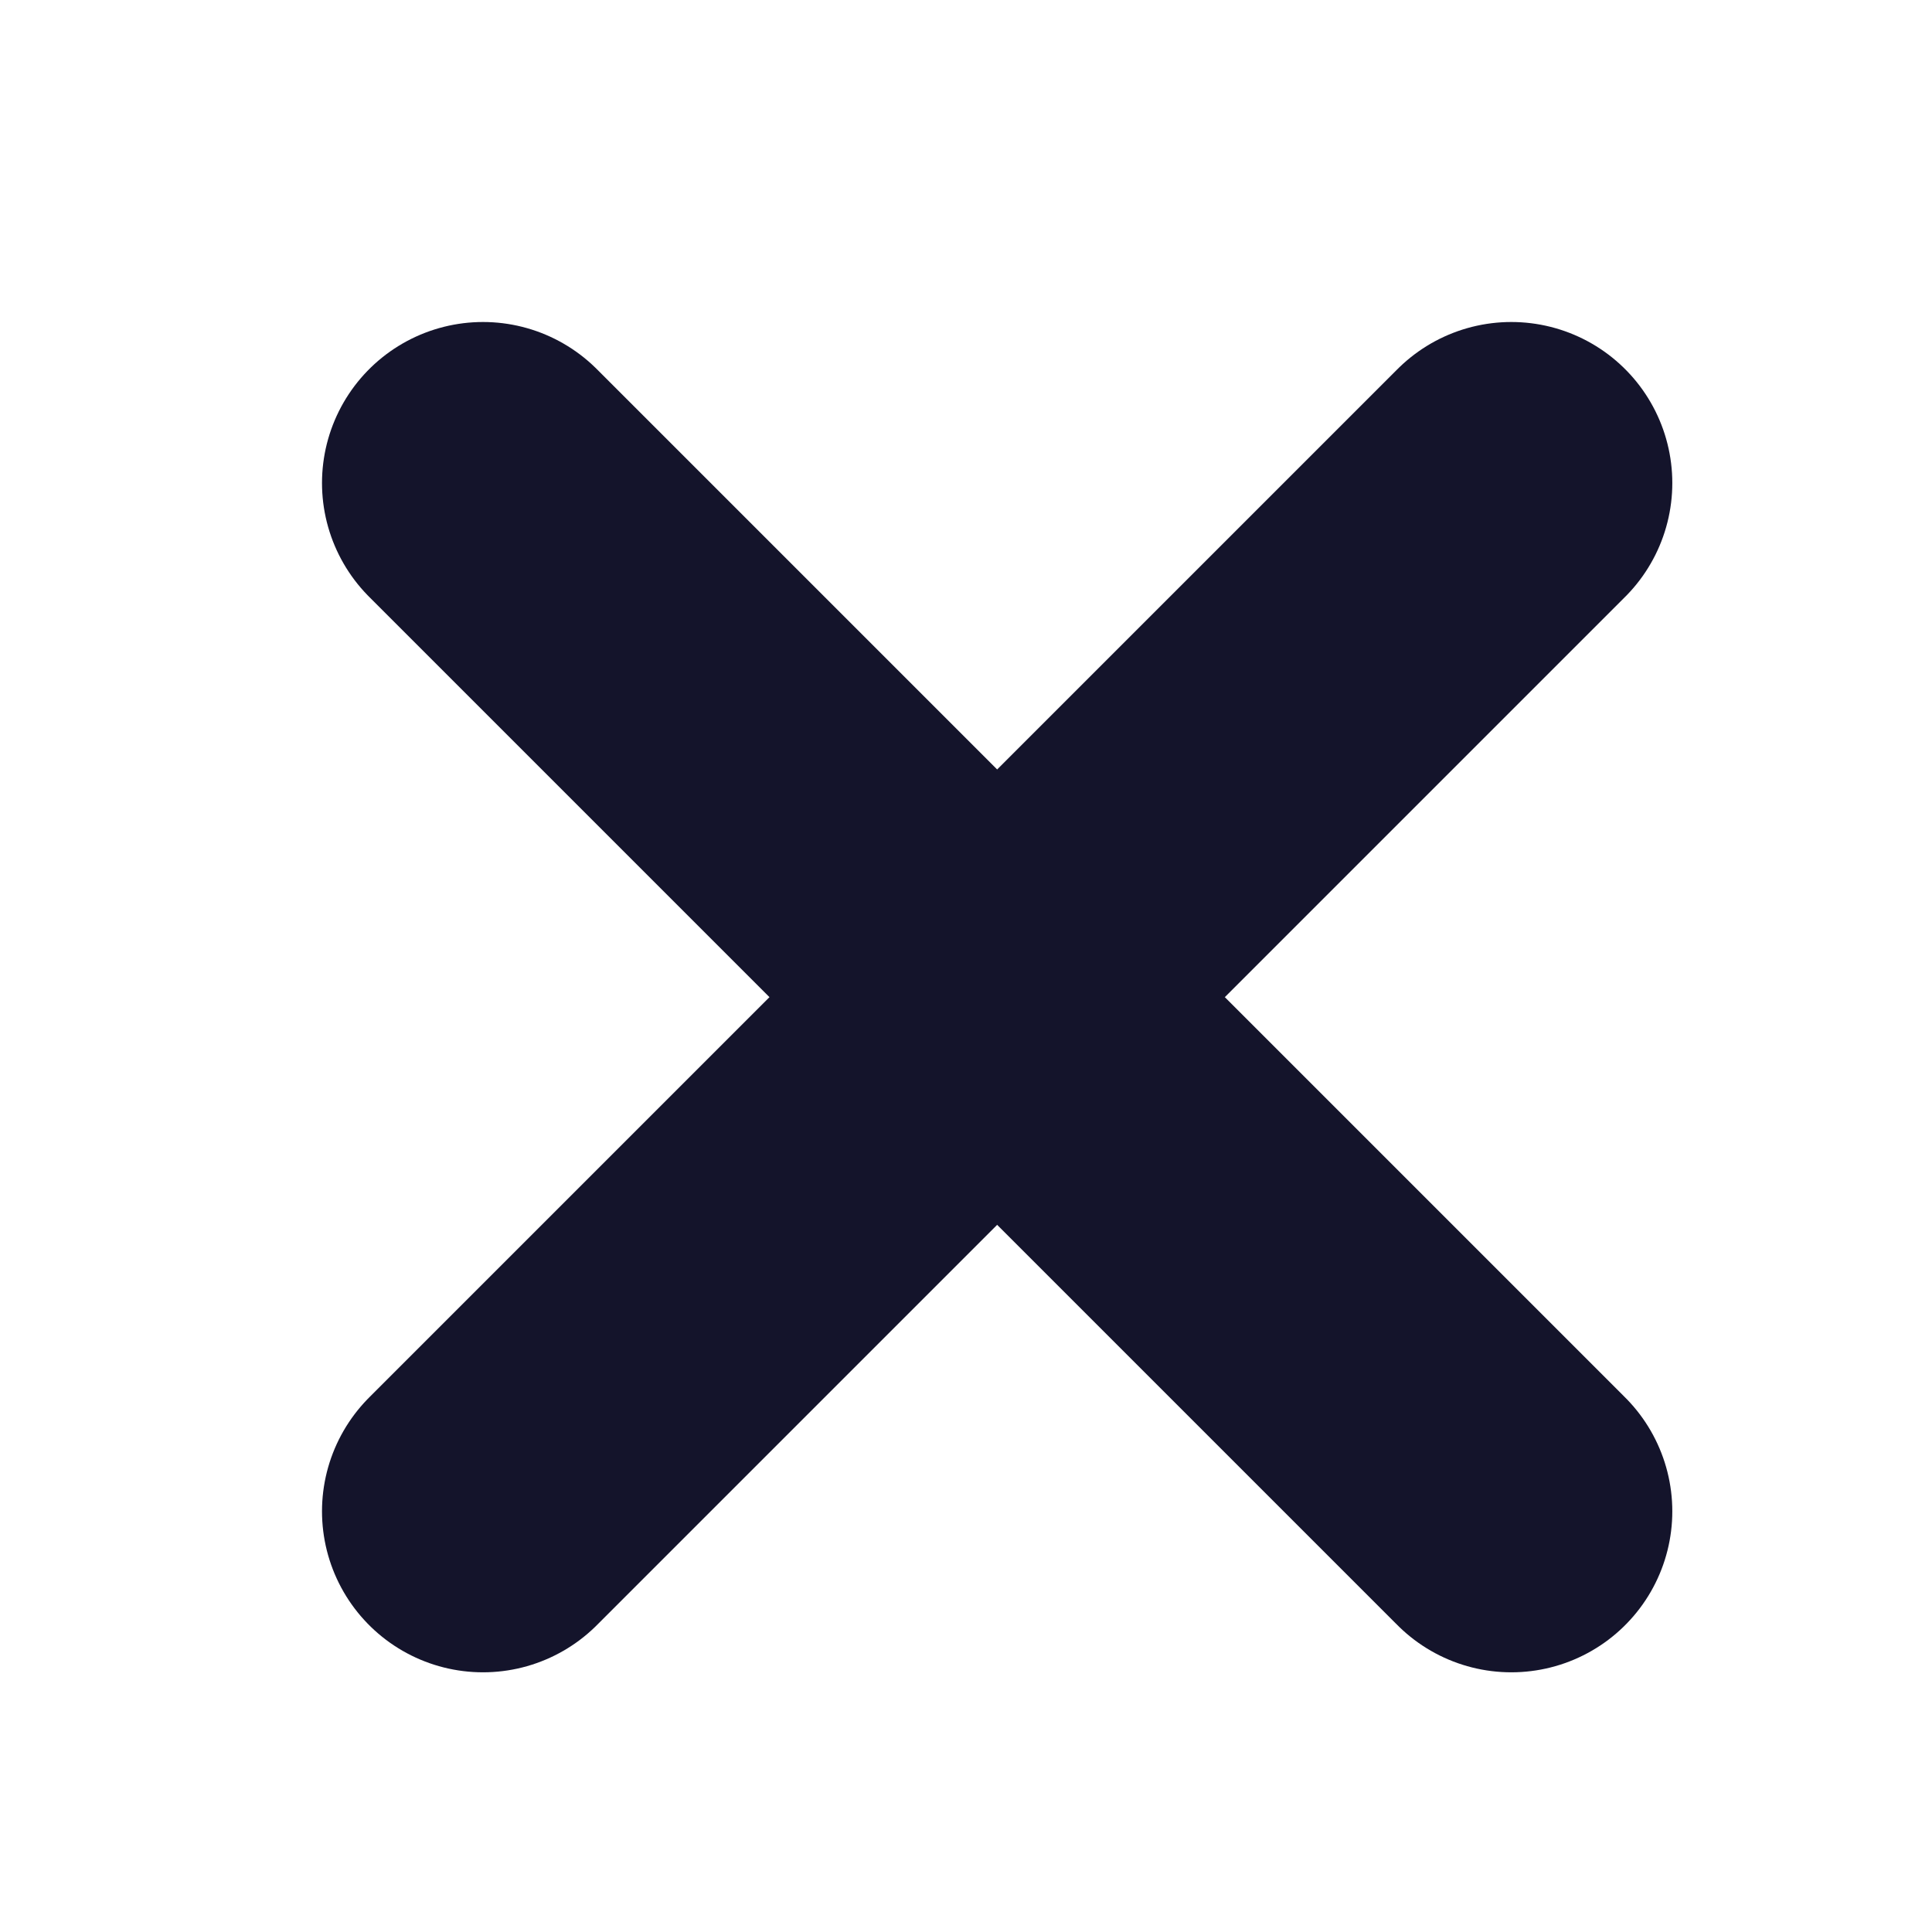 <svg width="12" height="12" viewBox="0 0 12 12" fill="none" xmlns="http://www.w3.org/2000/svg">
<path d="M3 3L9.387 9.387" stroke="#14142B" stroke-width="2" stroke-linecap="round" stroke-linejoin="round"/>
<path d="M3 9.387L9.387 3" stroke="#14142B" stroke-width="2" stroke-linecap="round" stroke-linejoin="round"/>
</svg>
